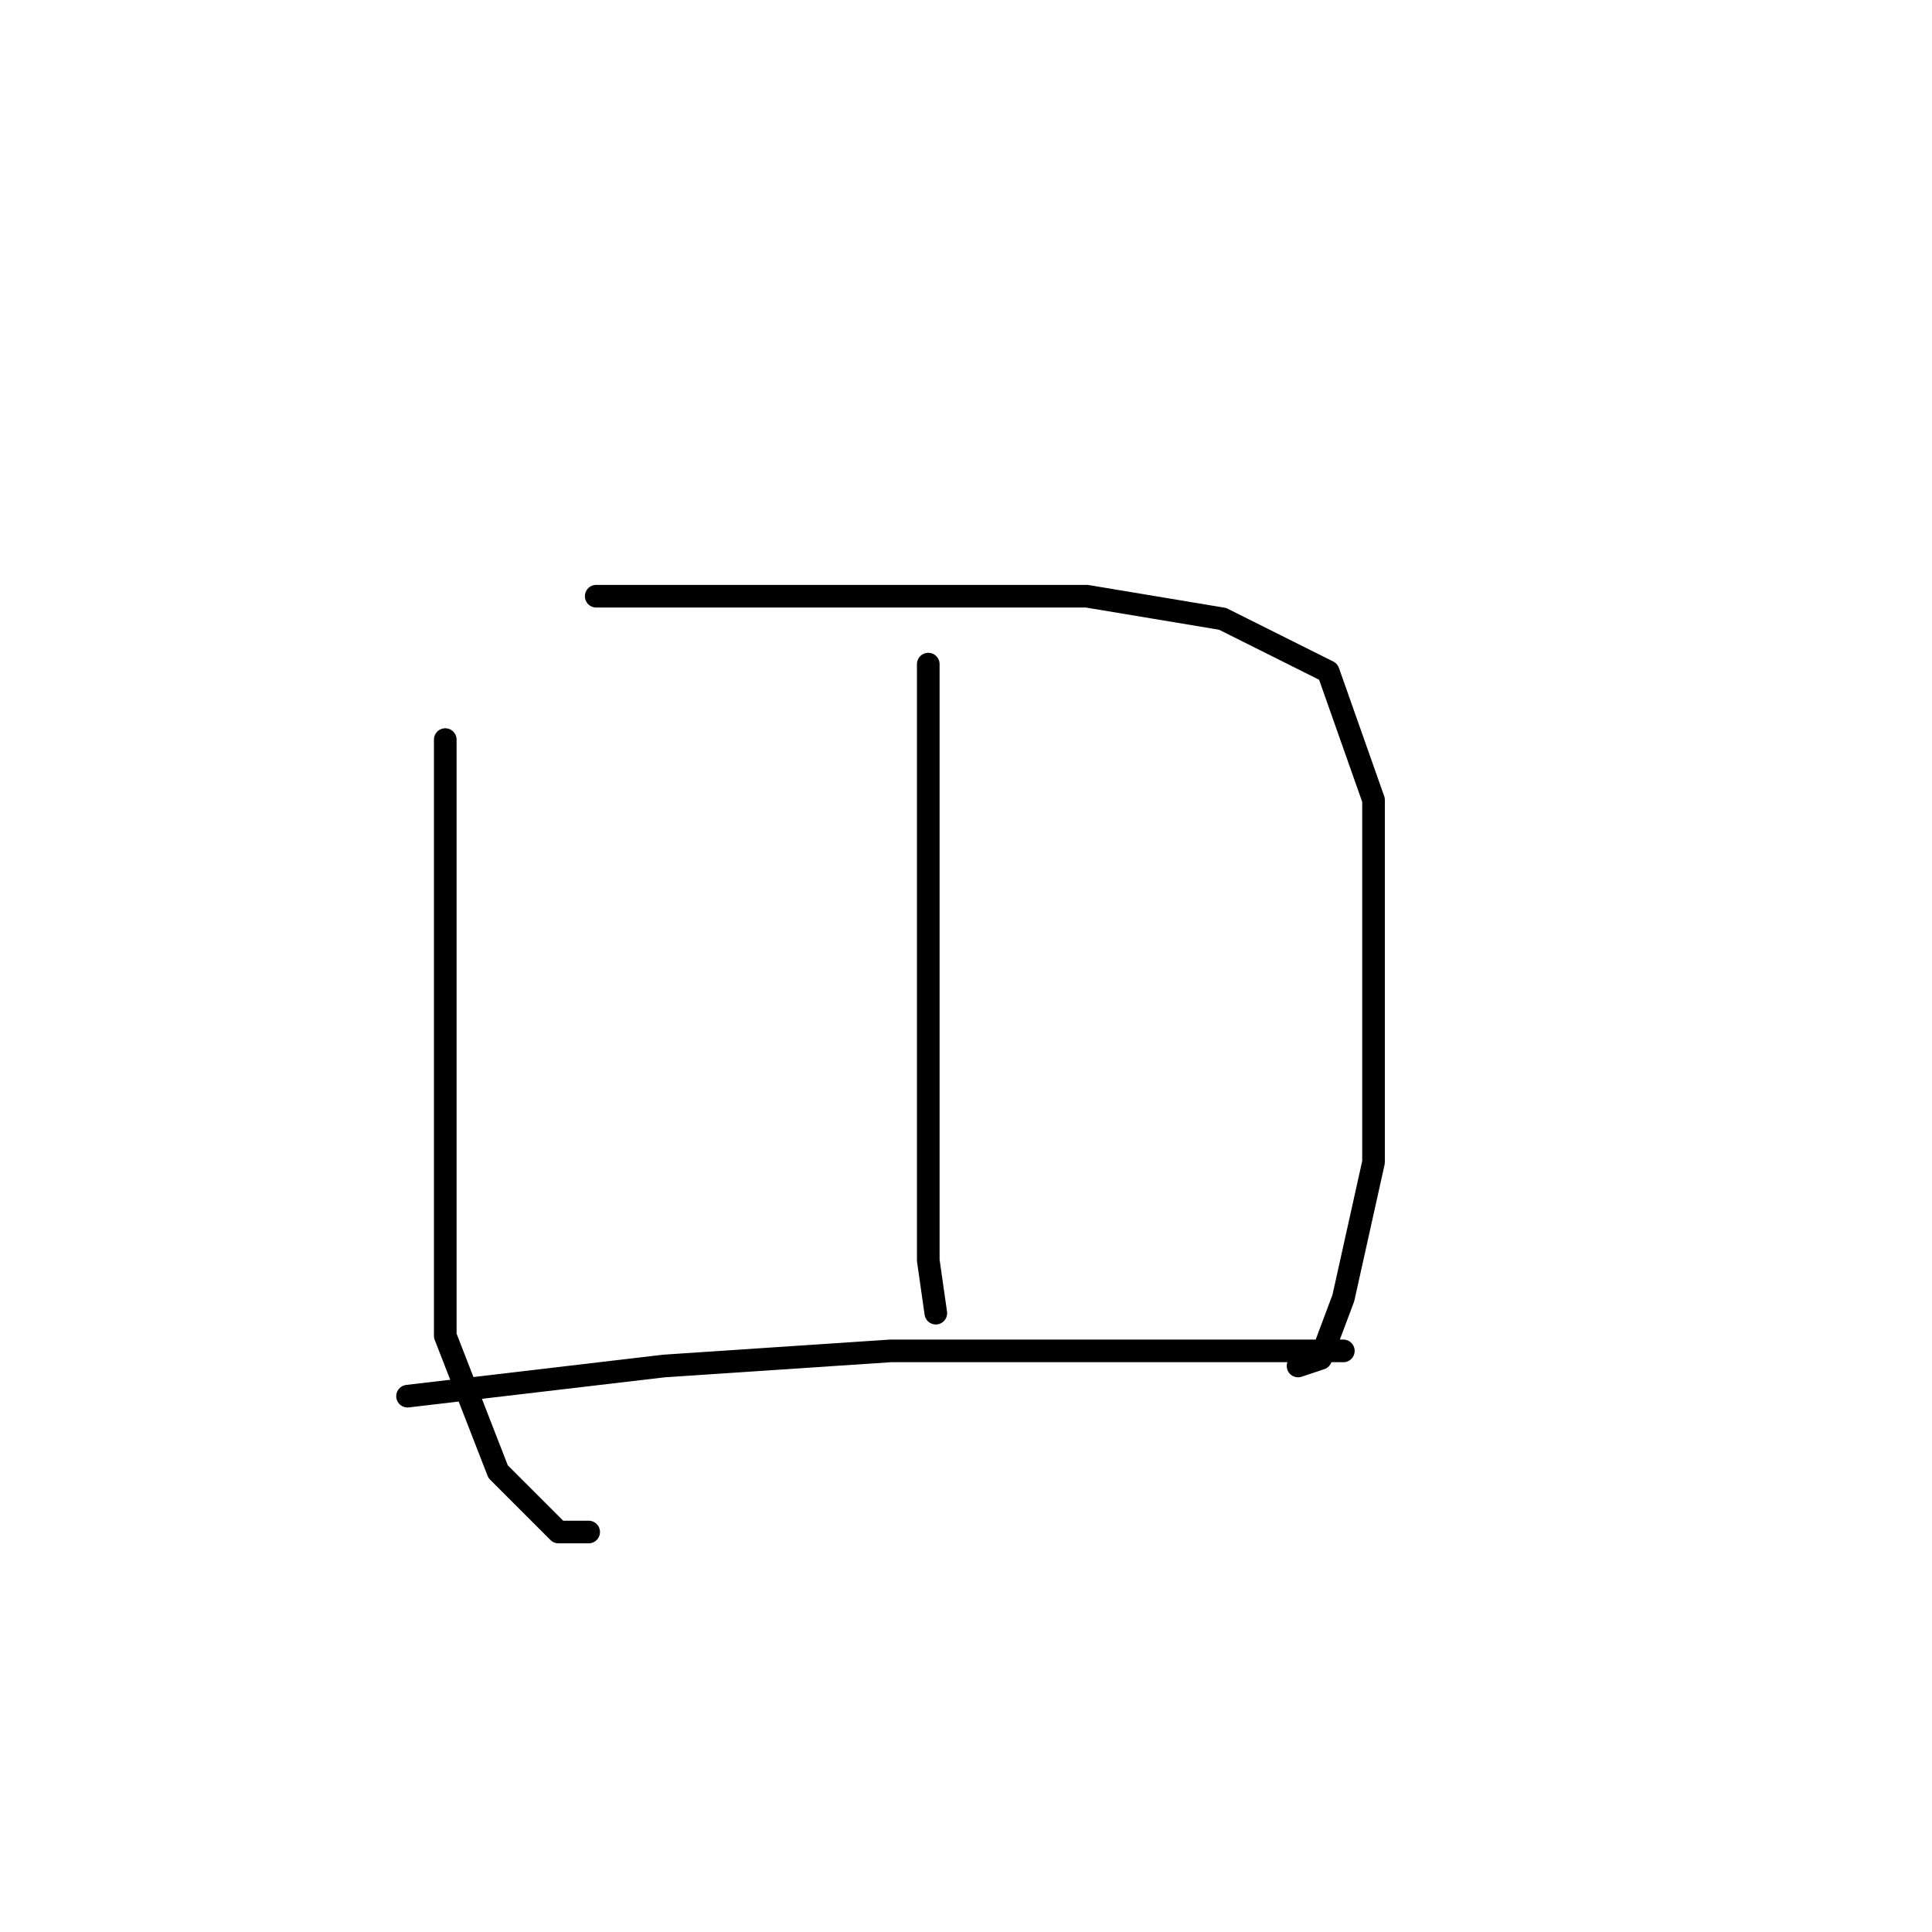 <?xml version="1.0" standalone="no"?>
    <svg width="256" height="256" xmlns="http://www.w3.org/2000/svg" version="1.1">
    <polyline stroke="black" stroke-width="3" stroke-linecap="round" fill="transparent" stroke-linejoin="round" points="59 98 59 106 59 114 59 134 59 150 59 177 66 195 74 203 78 203 78 203 " />
        <polyline stroke="black" stroke-width="3" stroke-linecap="round" fill="transparent" stroke-linejoin="round" points="79 79 101 79 123 79 144 79 162 82 176 89 182 106 182 128 182 154 178 172 175 180 172 181 172 181 " />
        <polyline stroke="black" stroke-width="3" stroke-linecap="round" fill="transparent" stroke-linejoin="round" points="123 88 123 96 123 104 123 123 123 147 123 167 124 174 124 174 " />
        <polyline stroke="black" stroke-width="3" stroke-linecap="round" fill="transparent" stroke-linejoin="round" points="54 185 71 183 88 181 118 179 148 179 178 179 178 179 " />
        </svg>